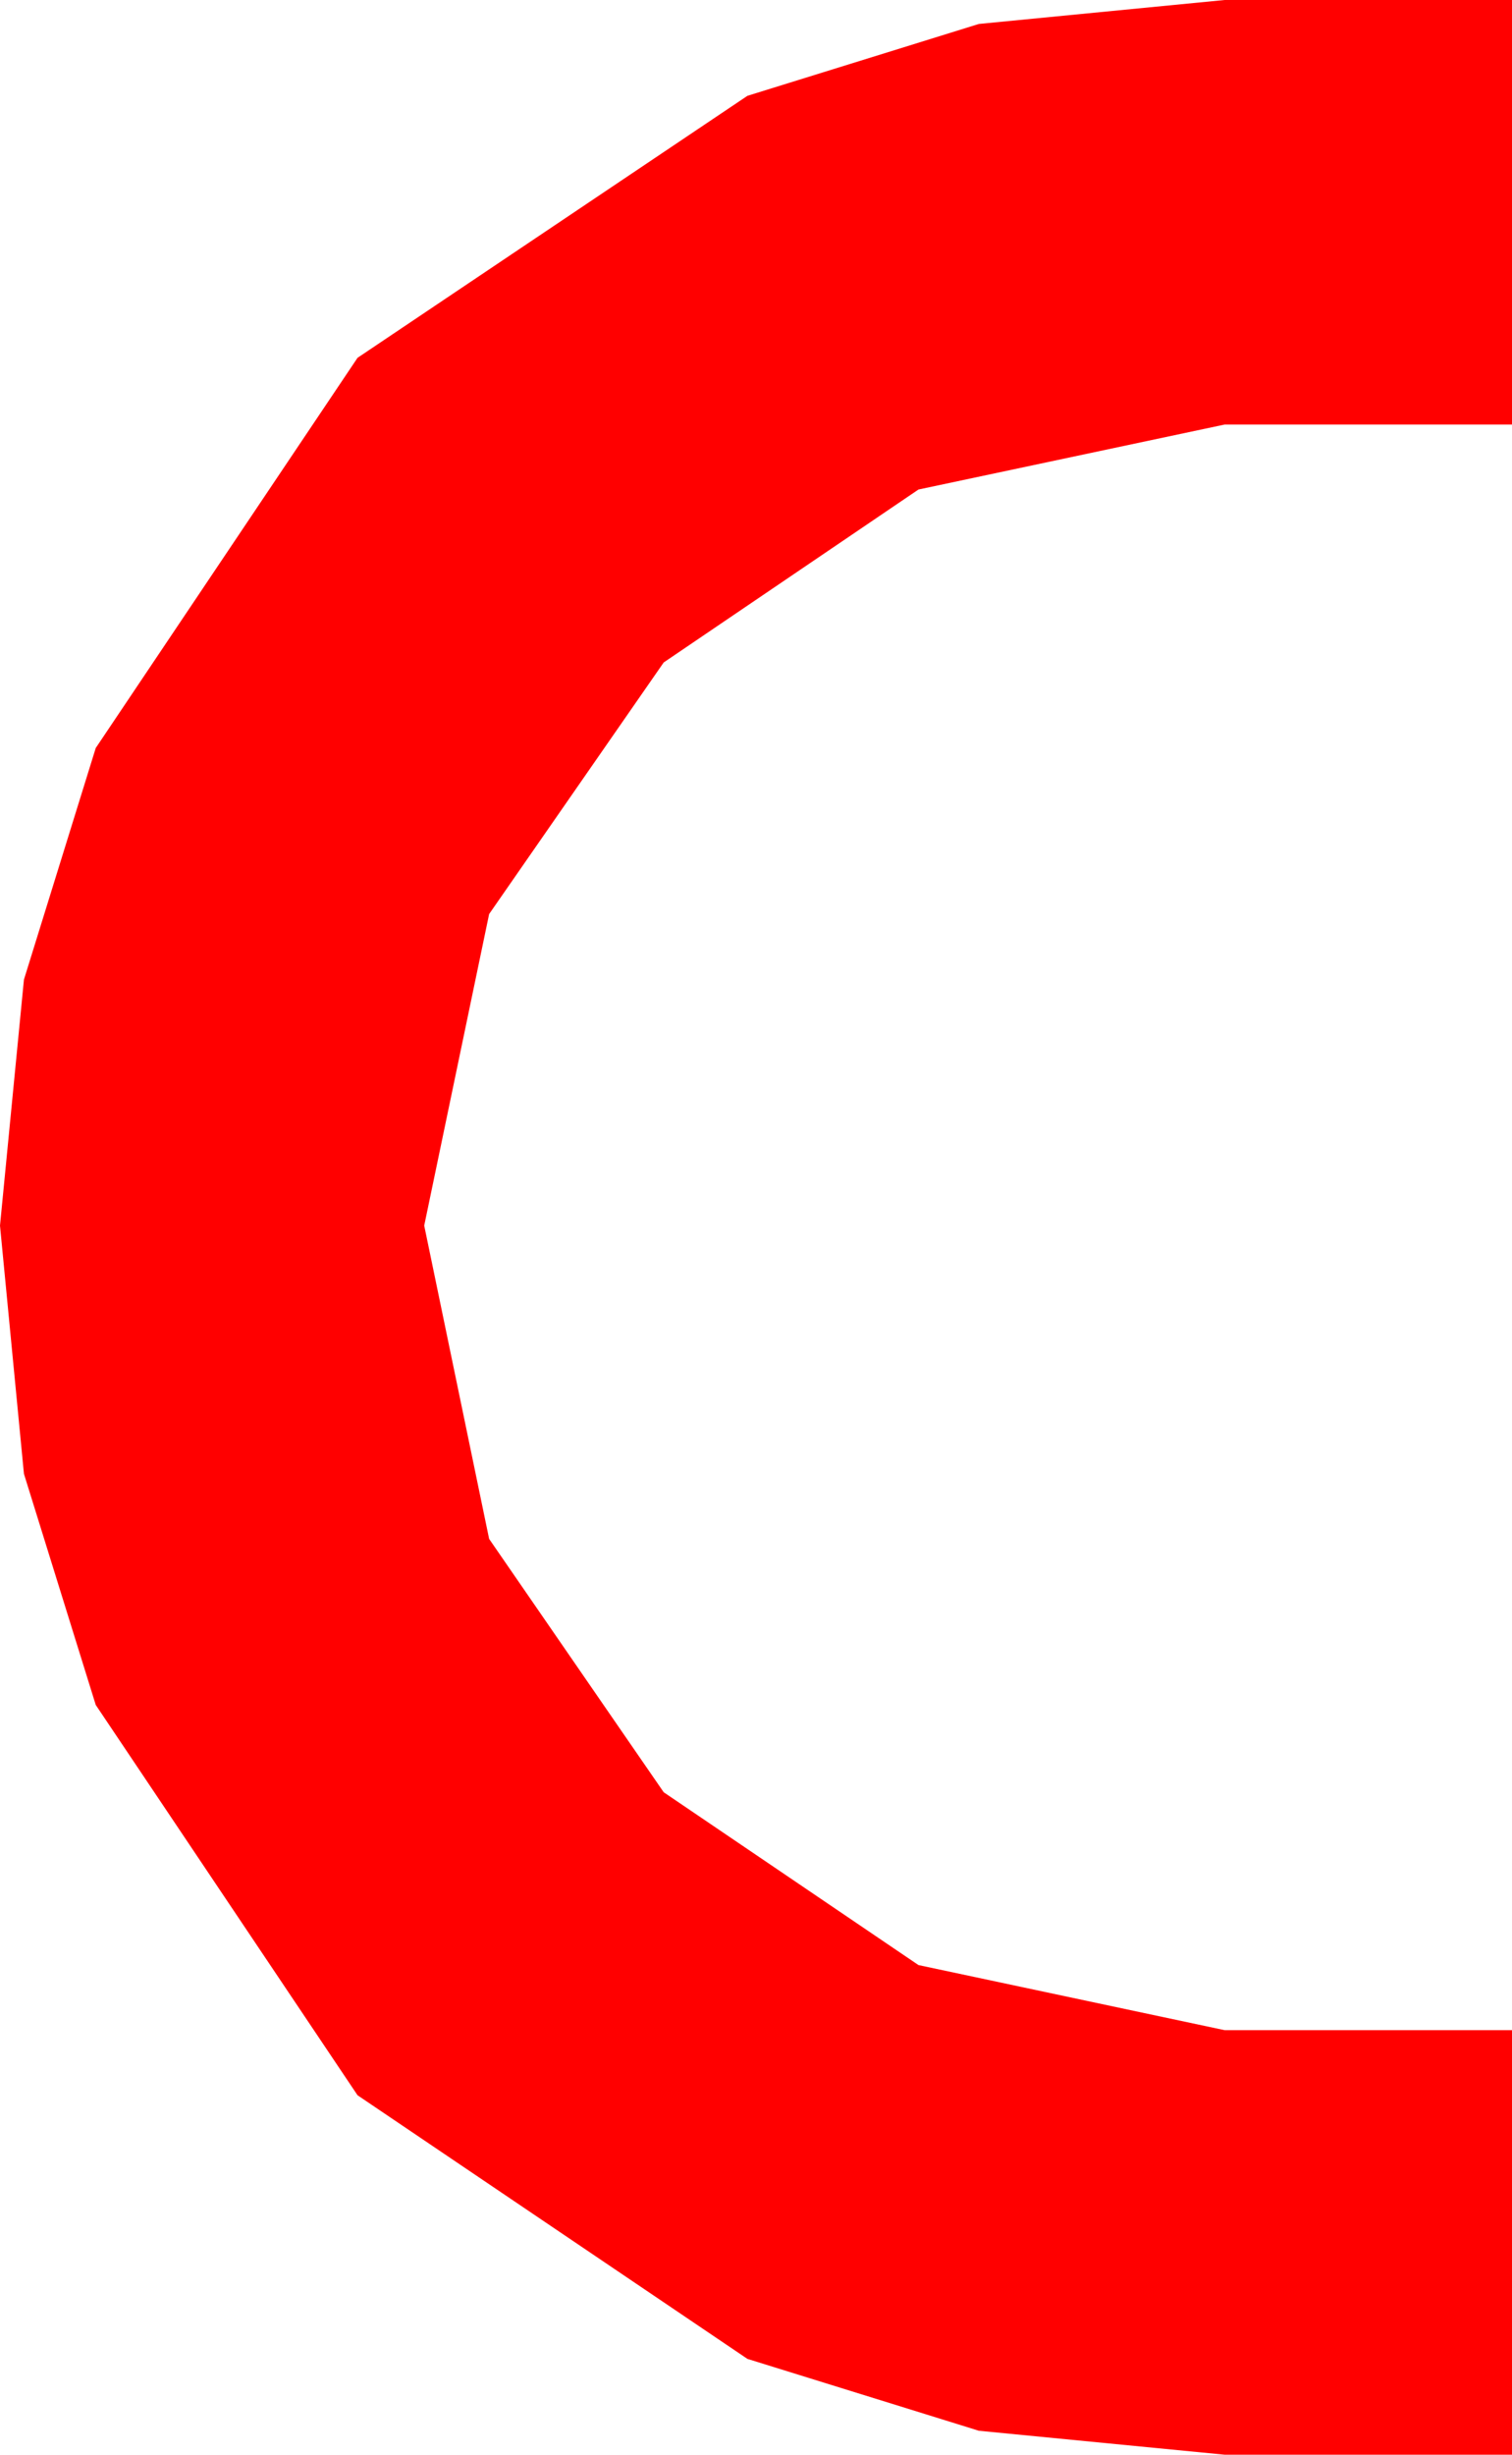 <?xml version="1.0" encoding="utf-8"?>
<!DOCTYPE svg PUBLIC "-//W3C//DTD SVG 1.1//EN" "http://www.w3.org/Graphics/SVG/1.1/DTD/svg11.dtd">
<svg width="12.949" height="21.006" xmlns="http://www.w3.org/2000/svg" xmlns:xlink="http://www.w3.org/1999/xlink" xmlns:xml="http://www.w3.org/XML/1998/namespace" version="1.1">
  <g>
    <g>
      <path style="fill:#FF0000;fill-opacity:1" d="M10.488,0L12.949,0 12.949,3.633 10.488,3.633 7.866,4.189 5.684,5.669 4.189,7.822 3.633,10.488 4.189,13.169 5.684,15.337 7.866,16.816 10.488,17.373 12.949,17.373 12.949,21.006 10.488,21.006 8.383,20.801 6.401,20.186 3.062,17.93 0.82,14.59 0.205,12.612 0,10.488 0.205,8.383 0.82,6.401 3.062,3.062 6.401,0.82 8.383,0.205 10.488,0z" />
    </g>
  </g>
</svg>